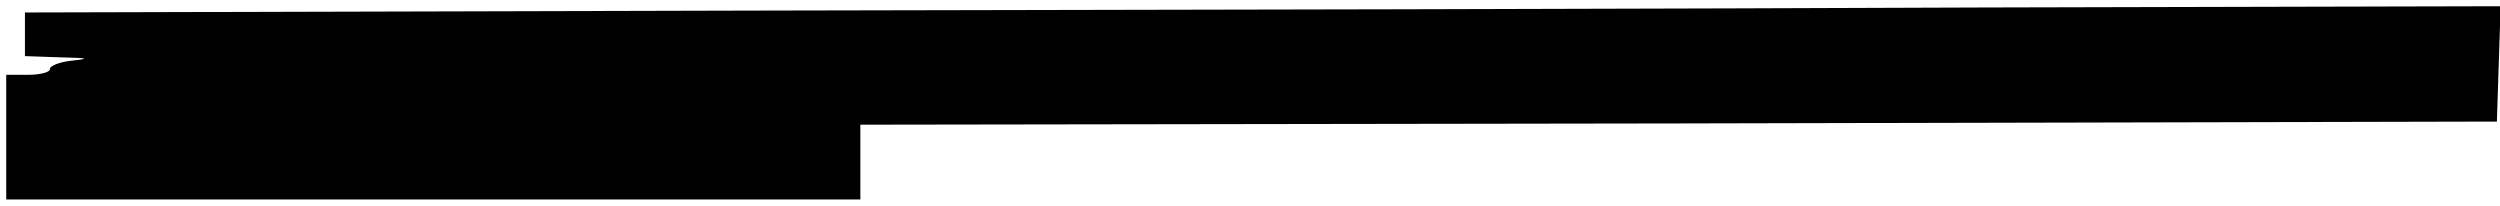 <?xml version="1.0" standalone="no"?>
<!DOCTYPE svg PUBLIC "-//W3C//DTD SVG 20010904//EN"
 "http://www.w3.org/TR/2001/REC-SVG-20010904/DTD/svg10.dtd">
<svg version="1.0" xmlns="http://www.w3.org/2000/svg"
 width="401pt" height="33pt" viewBox="0 0 401 33"
 preserveAspectRatio="xMidYMid meet">
<g transform="translate(0,33) scale(0.1,-0.1)"
fill="#000000" stroke="none">
<path d="M1198 313 l-1158 -3 0 -35 0 -35 58 -2 c42 -1 47 -2 20 -5 -21 -2
-38 -8 -38 -14 0 -5 -16 -9 -35 -9 l-35 0 0 -100 0 -100 685 0 685 0 0 60 0
60 1313 2 1312 3 3 93 3 92 -828 -2 c-455 -2 -1349 -4 -1985 -5z"/>
</g>
</svg>
